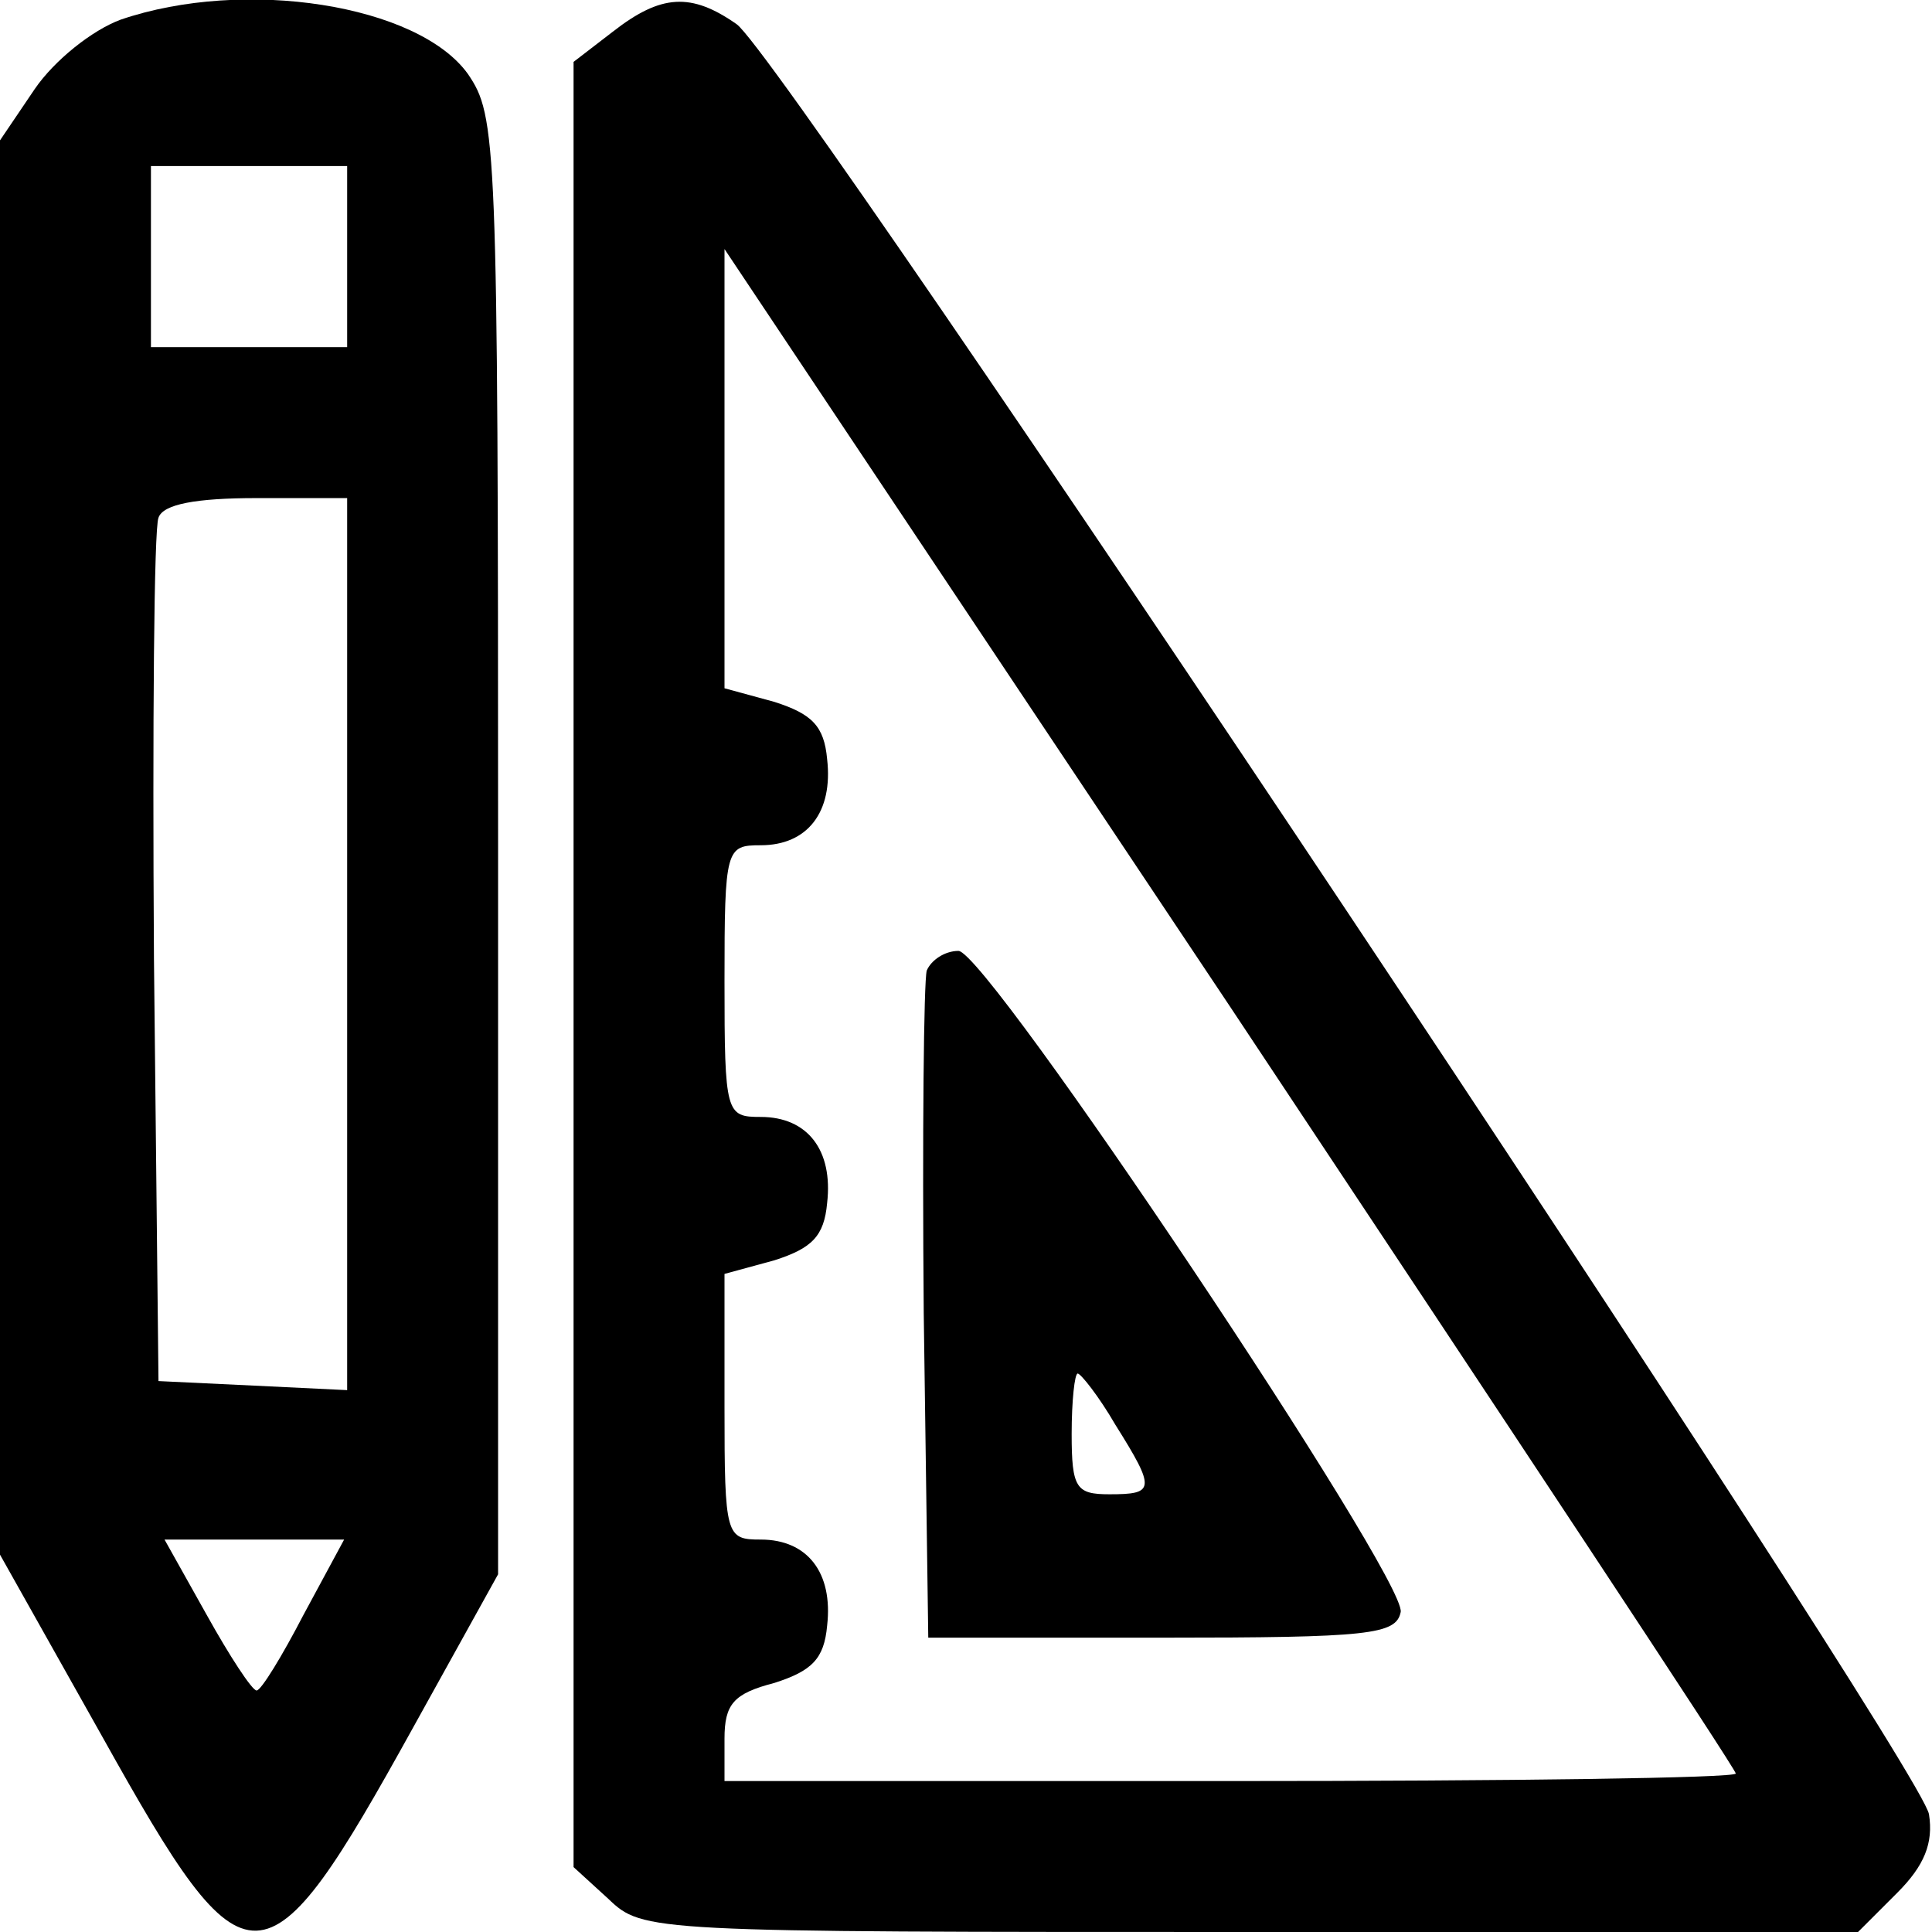 <?xml version="1.0" standalone="no"?>
<!DOCTYPE svg PUBLIC "-//W3C//DTD SVG 20010904//EN"
 "http://www.w3.org/TR/2001/REC-SVG-20010904/DTD/svg10.dtd">
<svg version="1.0" xmlns="http://www.w3.org/2000/svg"
 width="128pt" height="128pt" viewBox="0 0 128 128"
 preserveAspectRatio="xMidYMid meet">
<g transform="translate(0,128) scale(0.1,-0.1)"
fill="#000000" stroke="none">
<path d="M80 1267 c-19 -7 -44 -27 -57 -46 l-23 -34 0 -469 0 -468 68 -121
c96 -172 107 -172 206 7 l56 101 0 482 c0 470 -1 484 -20 512 -33 46 -148 64
-230 36z m150 -157 l0 -60 -65 0 -65 0 0 60 0 60 65 0 65 0 0 -60z m0 -455 l0
-296 -62 3 -63 3 -3 280 c-1 154 0 285 3 292 3 9 25 13 65 13 l60 0 0 -295z
m-29 -445 c-14 -27 -28 -50 -31 -50 -3 0 -18 23 -33 50 l-28 50 59 0 60 0 -27
-50z"/>
<path d="M406 1259 l-26 -20 0 -598 0 -598 23 -21 c23 -22 26 -22 426 -22
l402 0 26 26 c18 18 24 33 21 52 -5 33 -758 1164 -790 1186 -30 21 -50 20 -82
-5z m744 -1154 c0 -3 -151 -5 -335 -5 l-335 0 0 28 c0 23 6 30 33 37 25 8 33
16 35 38 4 35 -13 57 -44 57 -23 0 -24 2 -24 88 l0 88 33 9 c25 8 33 16 35 38
4 35 -13 57 -44 57 -23 0 -24 2 -24 90 0 88 1 90 24 90 31 0 48 22 44 57 -2
22 -10 30 -35 38 l-33 9 0 146 0 145 335 -502 c184 -277 335 -505 335 -508z"/>
<path d="M614 637 c-2 -7 -3 -109 -2 -227 l3 -215 155 0 c137 0 155 2 158 17
4 22 -274 438 -293 438 -9 0 -18 -6 -21 -13z m125 -301 c27 -43 26 -46 -4 -46
-22 0 -25 4 -25 40 0 22 2 40 4 40 2 0 14 -15 25 -34z"/>
</g>
</svg>
